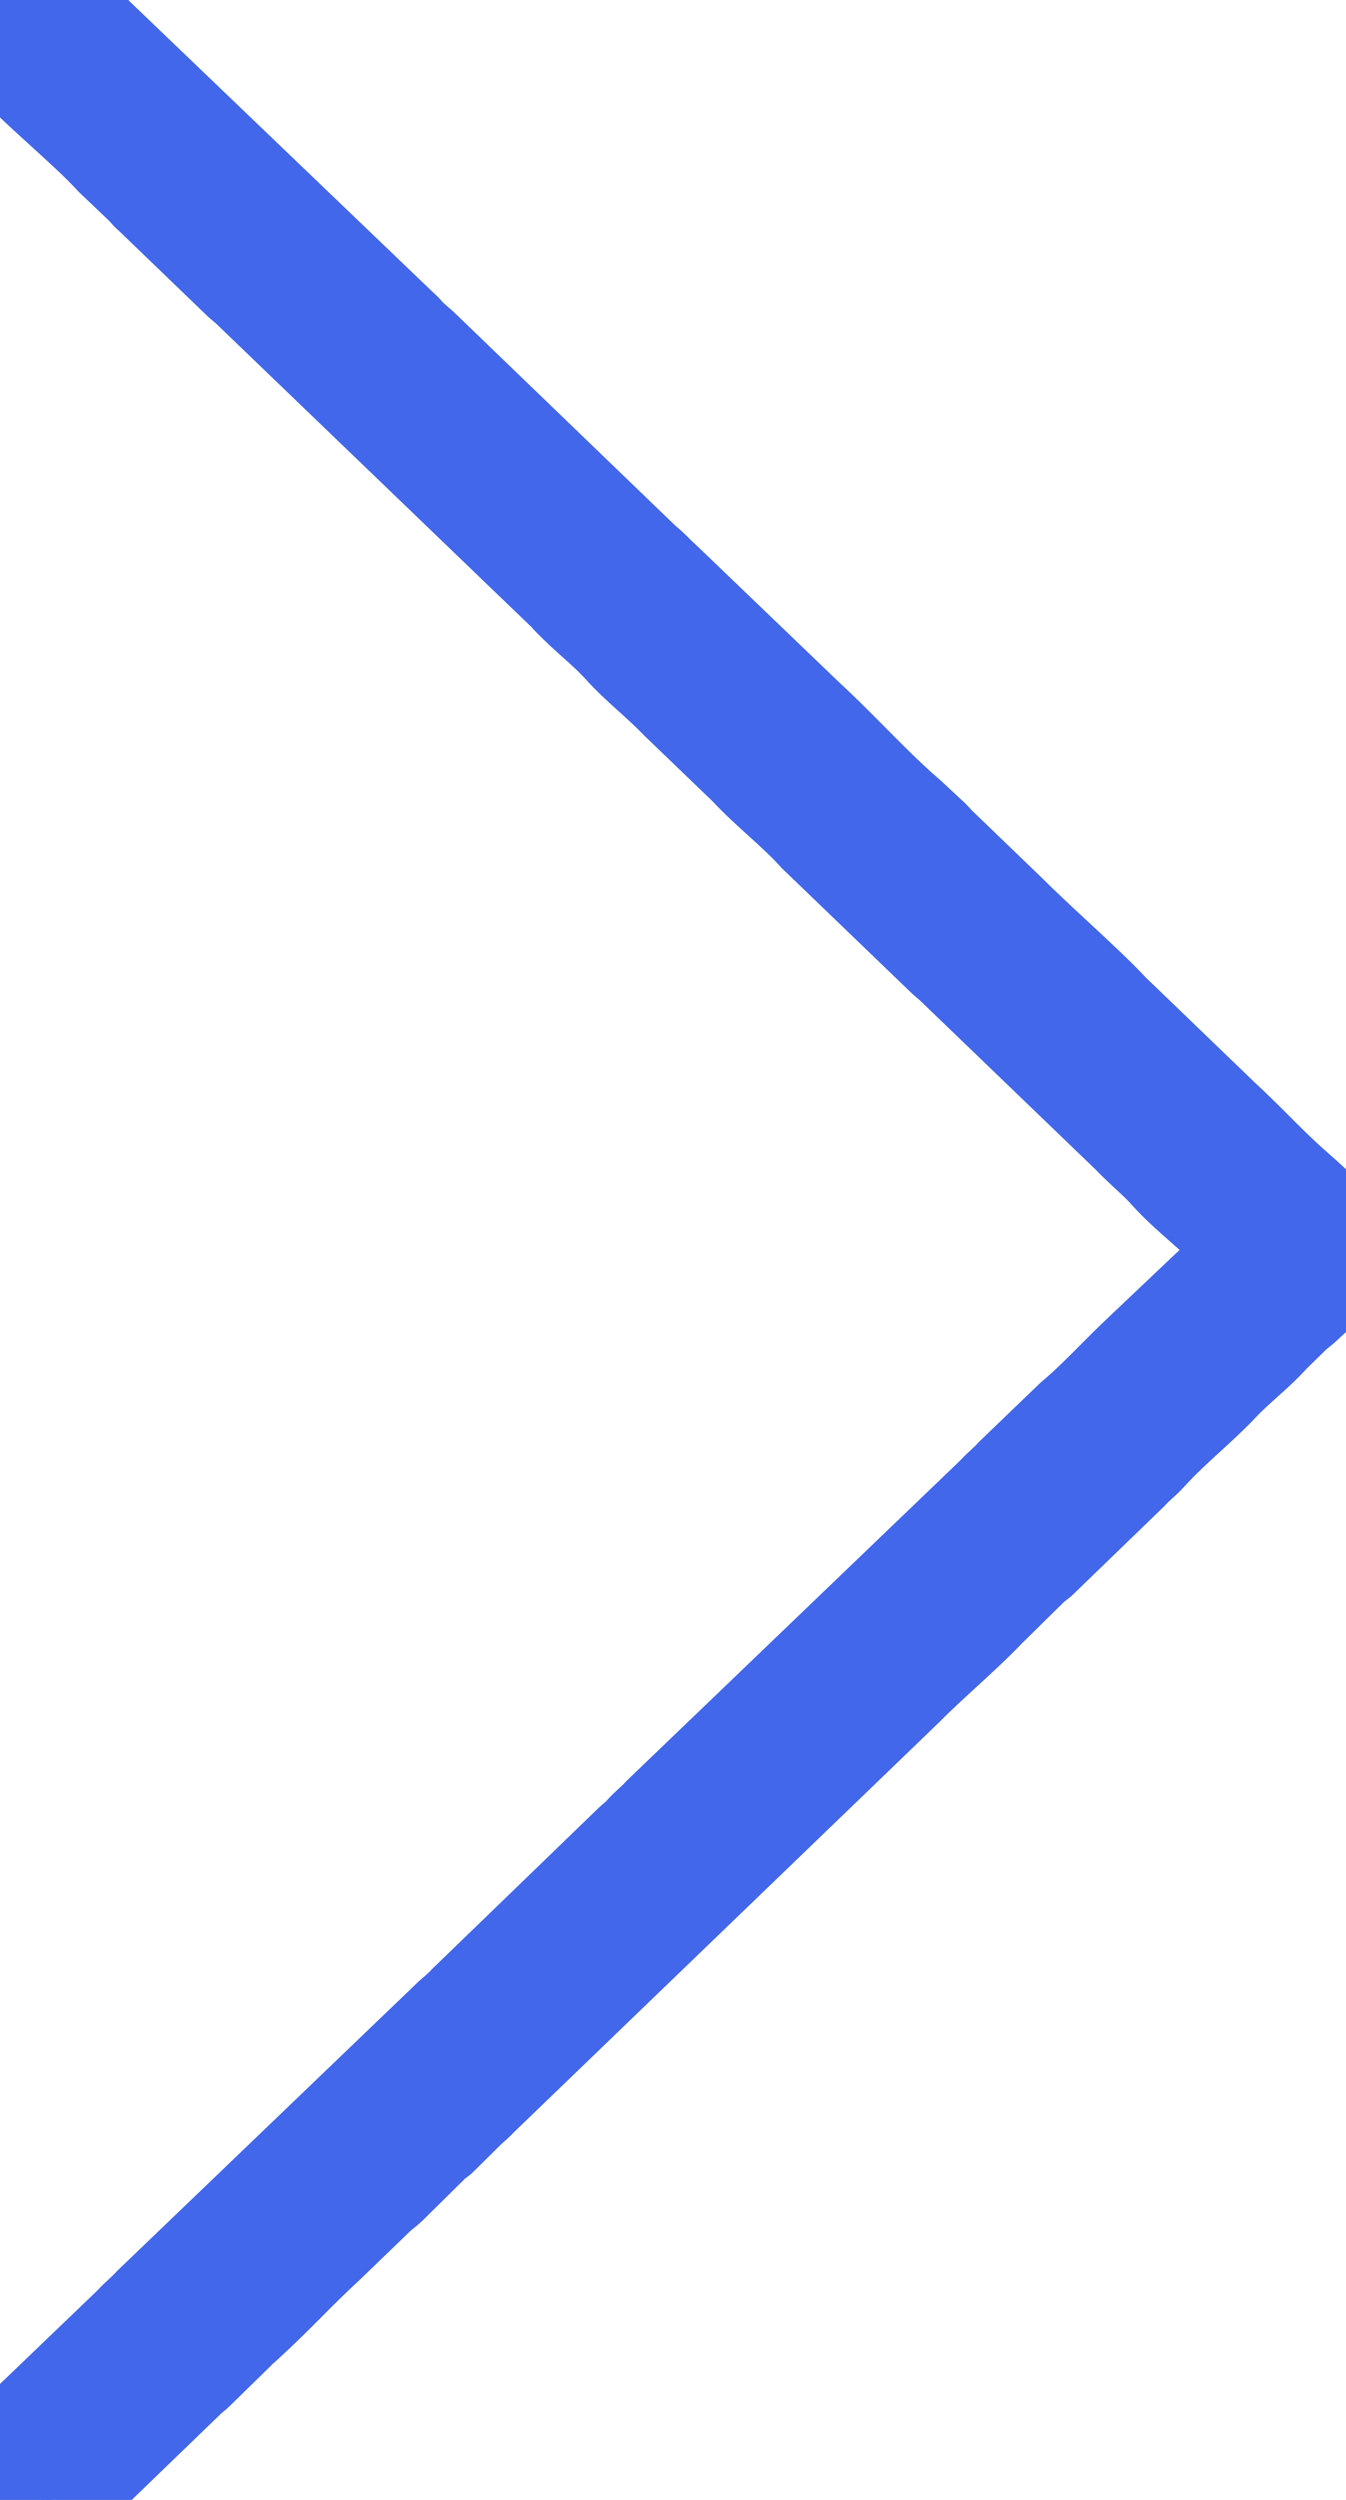 <svg width="14" height="26" viewBox="0 0 14 26" fill="none" xmlns="http://www.w3.org/2000/svg">
<path d="M0.478 0C0.186 0 -0.133 0.338 0.058 0.563C0.215 0.746 0.435 0.946 0.654 1.145C0.843 1.317 1.031 1.487 1.175 1.644L1.478 1.933C1.499 1.953 1.511 1.966 1.522 1.979C1.536 1.996 1.549 2.011 1.579 2.036L2.477 2.901C2.499 2.924 2.518 2.94 2.539 2.957C2.554 2.969 2.571 2.983 2.589 3L5.843 6.131C5.873 6.156 5.886 6.172 5.9 6.188C5.911 6.201 5.923 6.215 5.944 6.235C6.02 6.313 6.101 6.386 6.182 6.459C6.278 6.545 6.374 6.631 6.46 6.726C6.557 6.834 6.665 6.932 6.775 7.031C6.87 7.117 6.966 7.204 7.056 7.298L7.768 7.983C7.877 8.101 7.998 8.211 8.12 8.321C8.248 8.438 8.377 8.554 8.491 8.681L9.81 9.951C9.831 9.972 9.849 9.986 9.866 10.001C9.883 10.016 9.9 10.03 9.922 10.051L11.751 11.812C11.81 11.874 11.871 11.931 11.931 11.987C12.008 12.058 12.084 12.128 12.155 12.209C12.265 12.33 12.393 12.442 12.52 12.554C12.681 12.695 12.841 12.836 12.968 12.997C12.871 13.121 12.669 13.31 12.526 13.445C12.514 13.457 12.501 13.468 12.49 13.479L11.868 14.069C11.777 14.155 11.689 14.242 11.601 14.331C11.458 14.475 11.314 14.62 11.155 14.754L10.538 15.348C10.501 15.389 10.471 15.417 10.44 15.445C10.409 15.473 10.379 15.502 10.342 15.542L6.875 18.871C6.838 18.912 6.807 18.94 6.776 18.968C6.746 18.996 6.715 19.024 6.678 19.065C6.652 19.096 6.633 19.111 6.613 19.128C6.601 19.138 6.588 19.149 6.572 19.164L4.849 20.831C4.814 20.87 4.78 20.9 4.744 20.931C4.713 20.957 4.681 20.985 4.647 21.02L1.573 23.971C1.539 24.009 1.506 24.039 1.474 24.069C1.441 24.099 1.409 24.128 1.377 24.165L0.35 25.151C0.319 25.18 0.308 25.193 0.293 25.21C0.285 25.219 0.275 25.23 0.26 25.246C0.233 25.275 0.205 25.301 0.179 25.326C0.084 25.416 0.005 25.49 0.005 25.642C0.005 25.913 0.489 26.138 0.755 25.899L1.93 24.764C1.951 24.741 1.97 24.725 1.991 24.708C2.007 24.696 2.023 24.682 2.041 24.665L2.456 24.259C2.483 24.228 2.501 24.213 2.521 24.197C2.533 24.186 2.546 24.175 2.562 24.16C2.706 24.029 2.843 23.892 2.98 23.755C3.117 23.617 3.254 23.48 3.397 23.349L3.934 22.831C3.953 22.813 3.972 22.799 3.99 22.784C4.009 22.769 4.027 22.755 4.046 22.737L4.461 22.327C4.493 22.291 4.518 22.273 4.555 22.245C4.561 22.241 4.566 22.237 4.572 22.232L4.881 21.926L4.881 21.926C4.934 21.881 4.945 21.872 4.987 21.827L9.427 17.547C9.552 17.42 9.686 17.298 9.819 17.176C9.974 17.033 10.13 16.891 10.273 16.741L10.698 16.322C10.722 16.295 10.744 16.278 10.768 16.26C10.781 16.25 10.795 16.239 10.81 16.227L11.751 15.317C11.79 15.275 11.824 15.243 11.857 15.213C11.891 15.183 11.923 15.153 11.958 15.114C12.08 14.98 12.216 14.855 12.352 14.73C12.473 14.62 12.593 14.51 12.703 14.393C12.779 14.312 12.864 14.236 12.948 14.16C13.046 14.073 13.143 13.985 13.229 13.889L13.436 13.686C13.461 13.66 13.483 13.643 13.507 13.624C13.52 13.614 13.533 13.604 13.548 13.591C13.562 13.579 13.577 13.564 13.593 13.549C13.751 13.404 14 13.173 14 13.006C14 12.827 13.679 12.541 13.499 12.381C13.48 12.364 13.462 12.348 13.447 12.335C13.306 12.211 13.174 12.079 13.042 11.946C12.934 11.838 12.826 11.731 12.713 11.627L11.559 10.515C11.43 10.373 11.181 10.142 10.943 9.921C10.772 9.762 10.607 9.608 10.496 9.496L9.762 8.789C9.741 8.769 9.729 8.755 9.718 8.742C9.704 8.726 9.691 8.711 9.661 8.686L9.448 8.487C9.259 8.327 9.046 8.113 8.837 7.902C8.682 7.746 8.529 7.592 8.39 7.465L6.907 6.041C6.872 6.01 6.844 5.983 6.818 5.956C6.78 5.918 6.744 5.883 6.694 5.843L4.376 3.608C4.354 3.588 4.337 3.574 4.32 3.559C4.303 3.544 4.285 3.53 4.264 3.509C4.243 3.489 4.231 3.476 4.22 3.463C4.206 3.446 4.193 3.431 4.163 3.406L0.776 0.158C0.759 0.144 0.745 0.13 0.731 0.118C0.665 0.057 0.618 0.014 0.473 0.014L0.478 0Z" fill="#4267EB"/>
<path d="M0.478 0C0.186 0 -0.133 0.338 0.058 0.563C0.215 0.746 0.435 0.946 0.654 1.145C0.843 1.317 1.031 1.487 1.175 1.644L1.478 1.933C1.499 1.953 1.511 1.966 1.522 1.979C1.536 1.996 1.549 2.011 1.579 2.036L2.477 2.901C2.499 2.924 2.518 2.94 2.539 2.957C2.554 2.969 2.571 2.983 2.589 3L5.843 6.131C5.873 6.156 5.886 6.172 5.9 6.188C5.911 6.201 5.923 6.215 5.944 6.235C6.02 6.313 6.101 6.386 6.182 6.459C6.278 6.545 6.374 6.631 6.46 6.726C6.557 6.834 6.665 6.932 6.775 7.031C6.87 7.117 6.966 7.204 7.056 7.298L7.768 7.983C7.877 8.101 7.998 8.211 8.12 8.321C8.248 8.438 8.377 8.554 8.491 8.681L9.81 9.951C9.831 9.972 9.849 9.986 9.866 10.001C9.883 10.016 9.9 10.03 9.922 10.051L11.751 11.812C11.81 11.874 11.871 11.931 11.931 11.987C12.008 12.058 12.084 12.128 12.155 12.209C12.265 12.33 12.393 12.442 12.52 12.554C12.681 12.695 12.841 12.836 12.968 12.997C12.871 13.121 12.669 13.31 12.526 13.445C12.514 13.457 12.501 13.468 12.49 13.479L11.868 14.069C11.777 14.155 11.689 14.242 11.601 14.331C11.458 14.475 11.314 14.62 11.155 14.754L10.538 15.348C10.501 15.389 10.471 15.417 10.44 15.445C10.409 15.473 10.379 15.502 10.342 15.542L6.875 18.871C6.838 18.912 6.807 18.94 6.776 18.968C6.746 18.996 6.715 19.024 6.678 19.065C6.652 19.096 6.633 19.111 6.613 19.128C6.601 19.138 6.588 19.149 6.572 19.164L4.849 20.831C4.814 20.87 4.78 20.9 4.744 20.931C4.713 20.957 4.681 20.985 4.647 21.02L1.573 23.971C1.539 24.009 1.506 24.039 1.474 24.069C1.441 24.099 1.409 24.128 1.377 24.165L0.35 25.151C0.319 25.18 0.308 25.193 0.293 25.21C0.285 25.219 0.275 25.23 0.26 25.246C0.233 25.275 0.205 25.301 0.179 25.326C0.084 25.416 0.005 25.49 0.005 25.642C0.005 25.913 0.489 26.138 0.755 25.899L1.93 24.764C1.951 24.741 1.97 24.725 1.991 24.708C2.007 24.696 2.023 24.682 2.041 24.665L2.456 24.259C2.483 24.228 2.501 24.213 2.521 24.197C2.533 24.186 2.546 24.175 2.562 24.16C2.706 24.029 2.843 23.892 2.98 23.755C3.117 23.617 3.254 23.48 3.397 23.349L3.934 22.831C3.953 22.813 3.972 22.799 3.99 22.784C4.009 22.769 4.027 22.755 4.046 22.737L4.461 22.327C4.493 22.291 4.518 22.273 4.555 22.245C4.561 22.241 4.566 22.237 4.572 22.232L4.881 21.926L4.881 21.926C4.934 21.881 4.945 21.872 4.987 21.827L9.427 17.547C9.552 17.42 9.686 17.298 9.819 17.176C9.974 17.033 10.13 16.891 10.273 16.741L10.698 16.322C10.722 16.295 10.744 16.278 10.768 16.26C10.781 16.25 10.795 16.239 10.81 16.227L11.751 15.317C11.79 15.275 11.824 15.243 11.857 15.213C11.891 15.183 11.923 15.153 11.958 15.114C12.08 14.98 12.216 14.855 12.352 14.73C12.473 14.62 12.593 14.51 12.703 14.393C12.779 14.312 12.864 14.236 12.948 14.16C13.046 14.073 13.143 13.985 13.229 13.889L13.436 13.686C13.461 13.66 13.483 13.643 13.507 13.624C13.52 13.614 13.533 13.604 13.548 13.591C13.562 13.579 13.577 13.564 13.593 13.549C13.751 13.404 14 13.173 14 13.006C14 12.827 13.679 12.541 13.499 12.381C13.48 12.364 13.462 12.348 13.447 12.335C13.306 12.211 13.174 12.079 13.042 11.946C12.934 11.838 12.826 11.731 12.713 11.627L11.559 10.515C11.43 10.373 11.181 10.142 10.943 9.921C10.772 9.762 10.607 9.608 10.496 9.496L9.762 8.789C9.741 8.769 9.729 8.755 9.718 8.742C9.704 8.726 9.691 8.711 9.661 8.686L9.448 8.487C9.259 8.327 9.046 8.113 8.837 7.902C8.682 7.746 8.529 7.592 8.39 7.465L6.907 6.041C6.872 6.01 6.844 5.983 6.818 5.956C6.78 5.918 6.744 5.883 6.694 5.843L4.376 3.608C4.354 3.588 4.337 3.574 4.32 3.559C4.303 3.544 4.285 3.53 4.264 3.509C4.243 3.489 4.231 3.476 4.22 3.463C4.206 3.446 4.193 3.431 4.163 3.406L0.776 0.158C0.759 0.144 0.745 0.13 0.731 0.118C0.665 0.057 0.618 0.014 0.473 0.014L0.478 0Z" stroke="#4267EB"/>
</svg>
